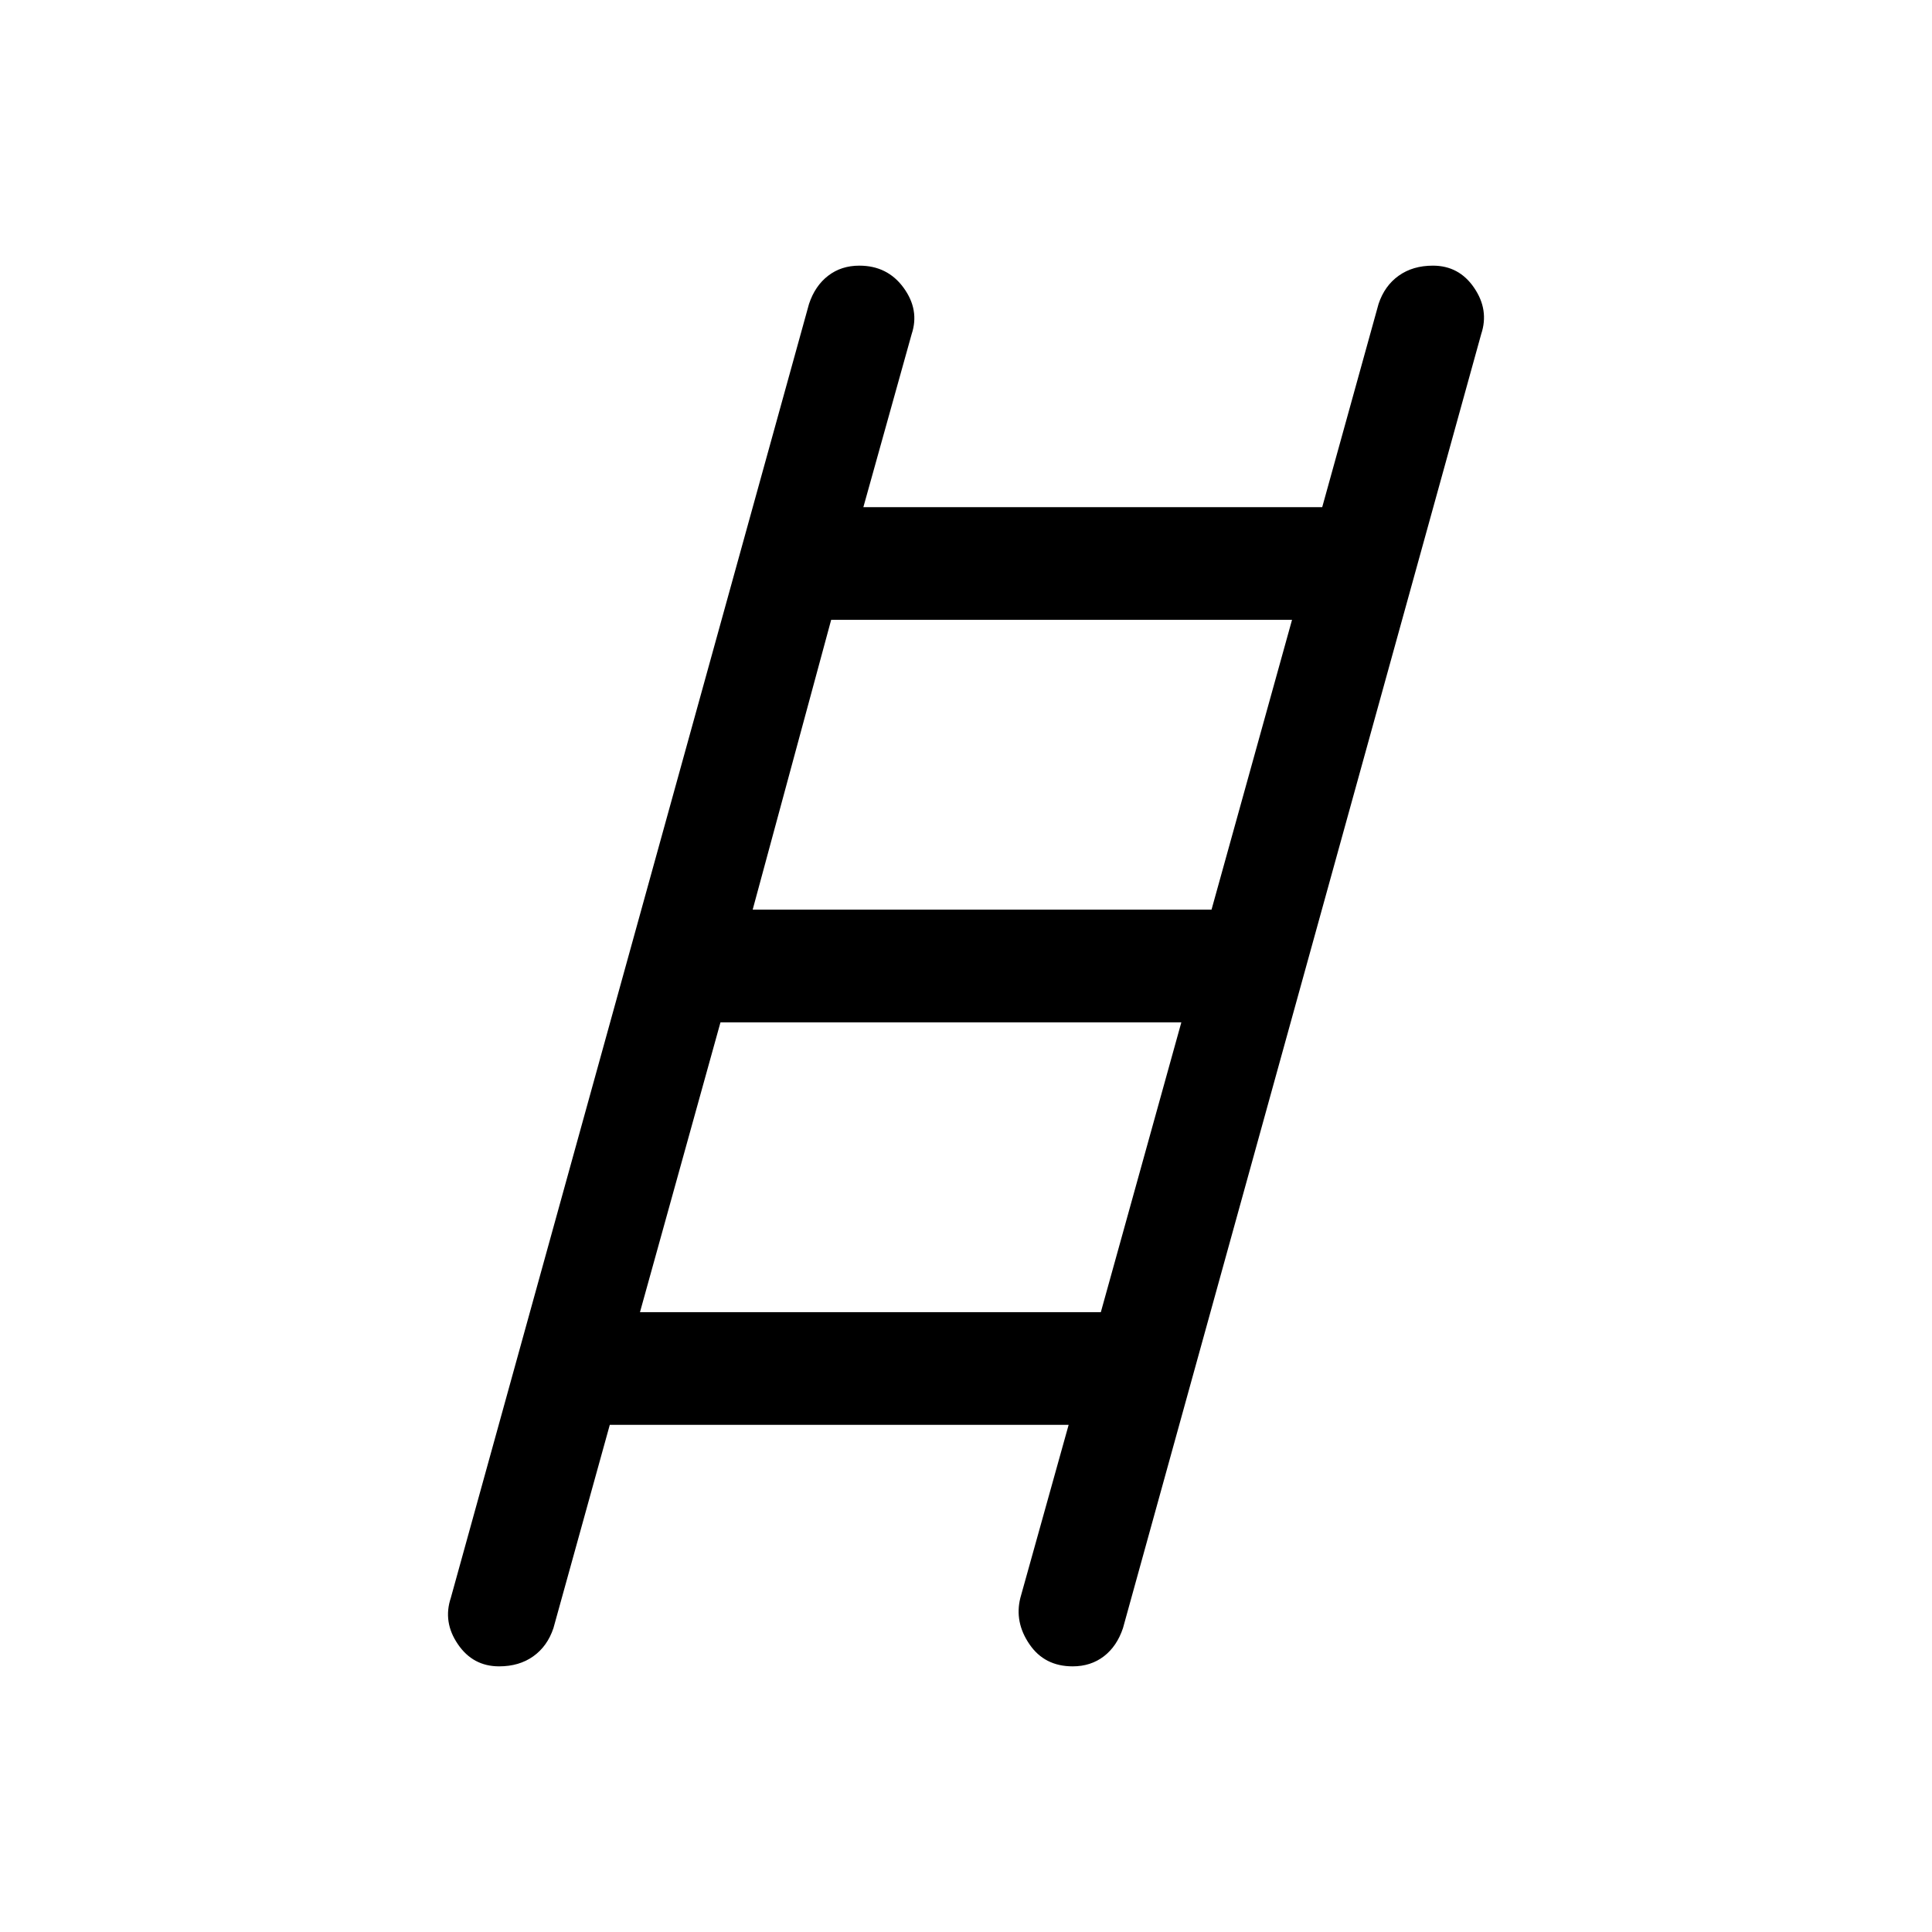 <svg xmlns="http://www.w3.org/2000/svg" height="24" width="24"><path d="M6.2 20.7q-.325 0-.512-.275-.188-.275-.088-.575l4.45-16.075q.075-.225.238-.35.162-.125.387-.125.35 0 .55.275.2.275.1.575l-.6 2.15h5.7l.7-2.525q.075-.225.25-.35.175-.125.425-.125.325 0 .512.275.188.275.088.575l-4.45 16.075q-.075.225-.237.35-.163.125-.388.125-.35 0-.537-.275-.188-.275-.113-.575l.6-2.15h-5.7l-.7 2.525q-.075.225-.25.35-.175.125-.425.125Zm3.15-9.4h5.7l1-3.6h-5.725Zm-1.4 5h5.725l1-3.6H8.95Z"/></svg>